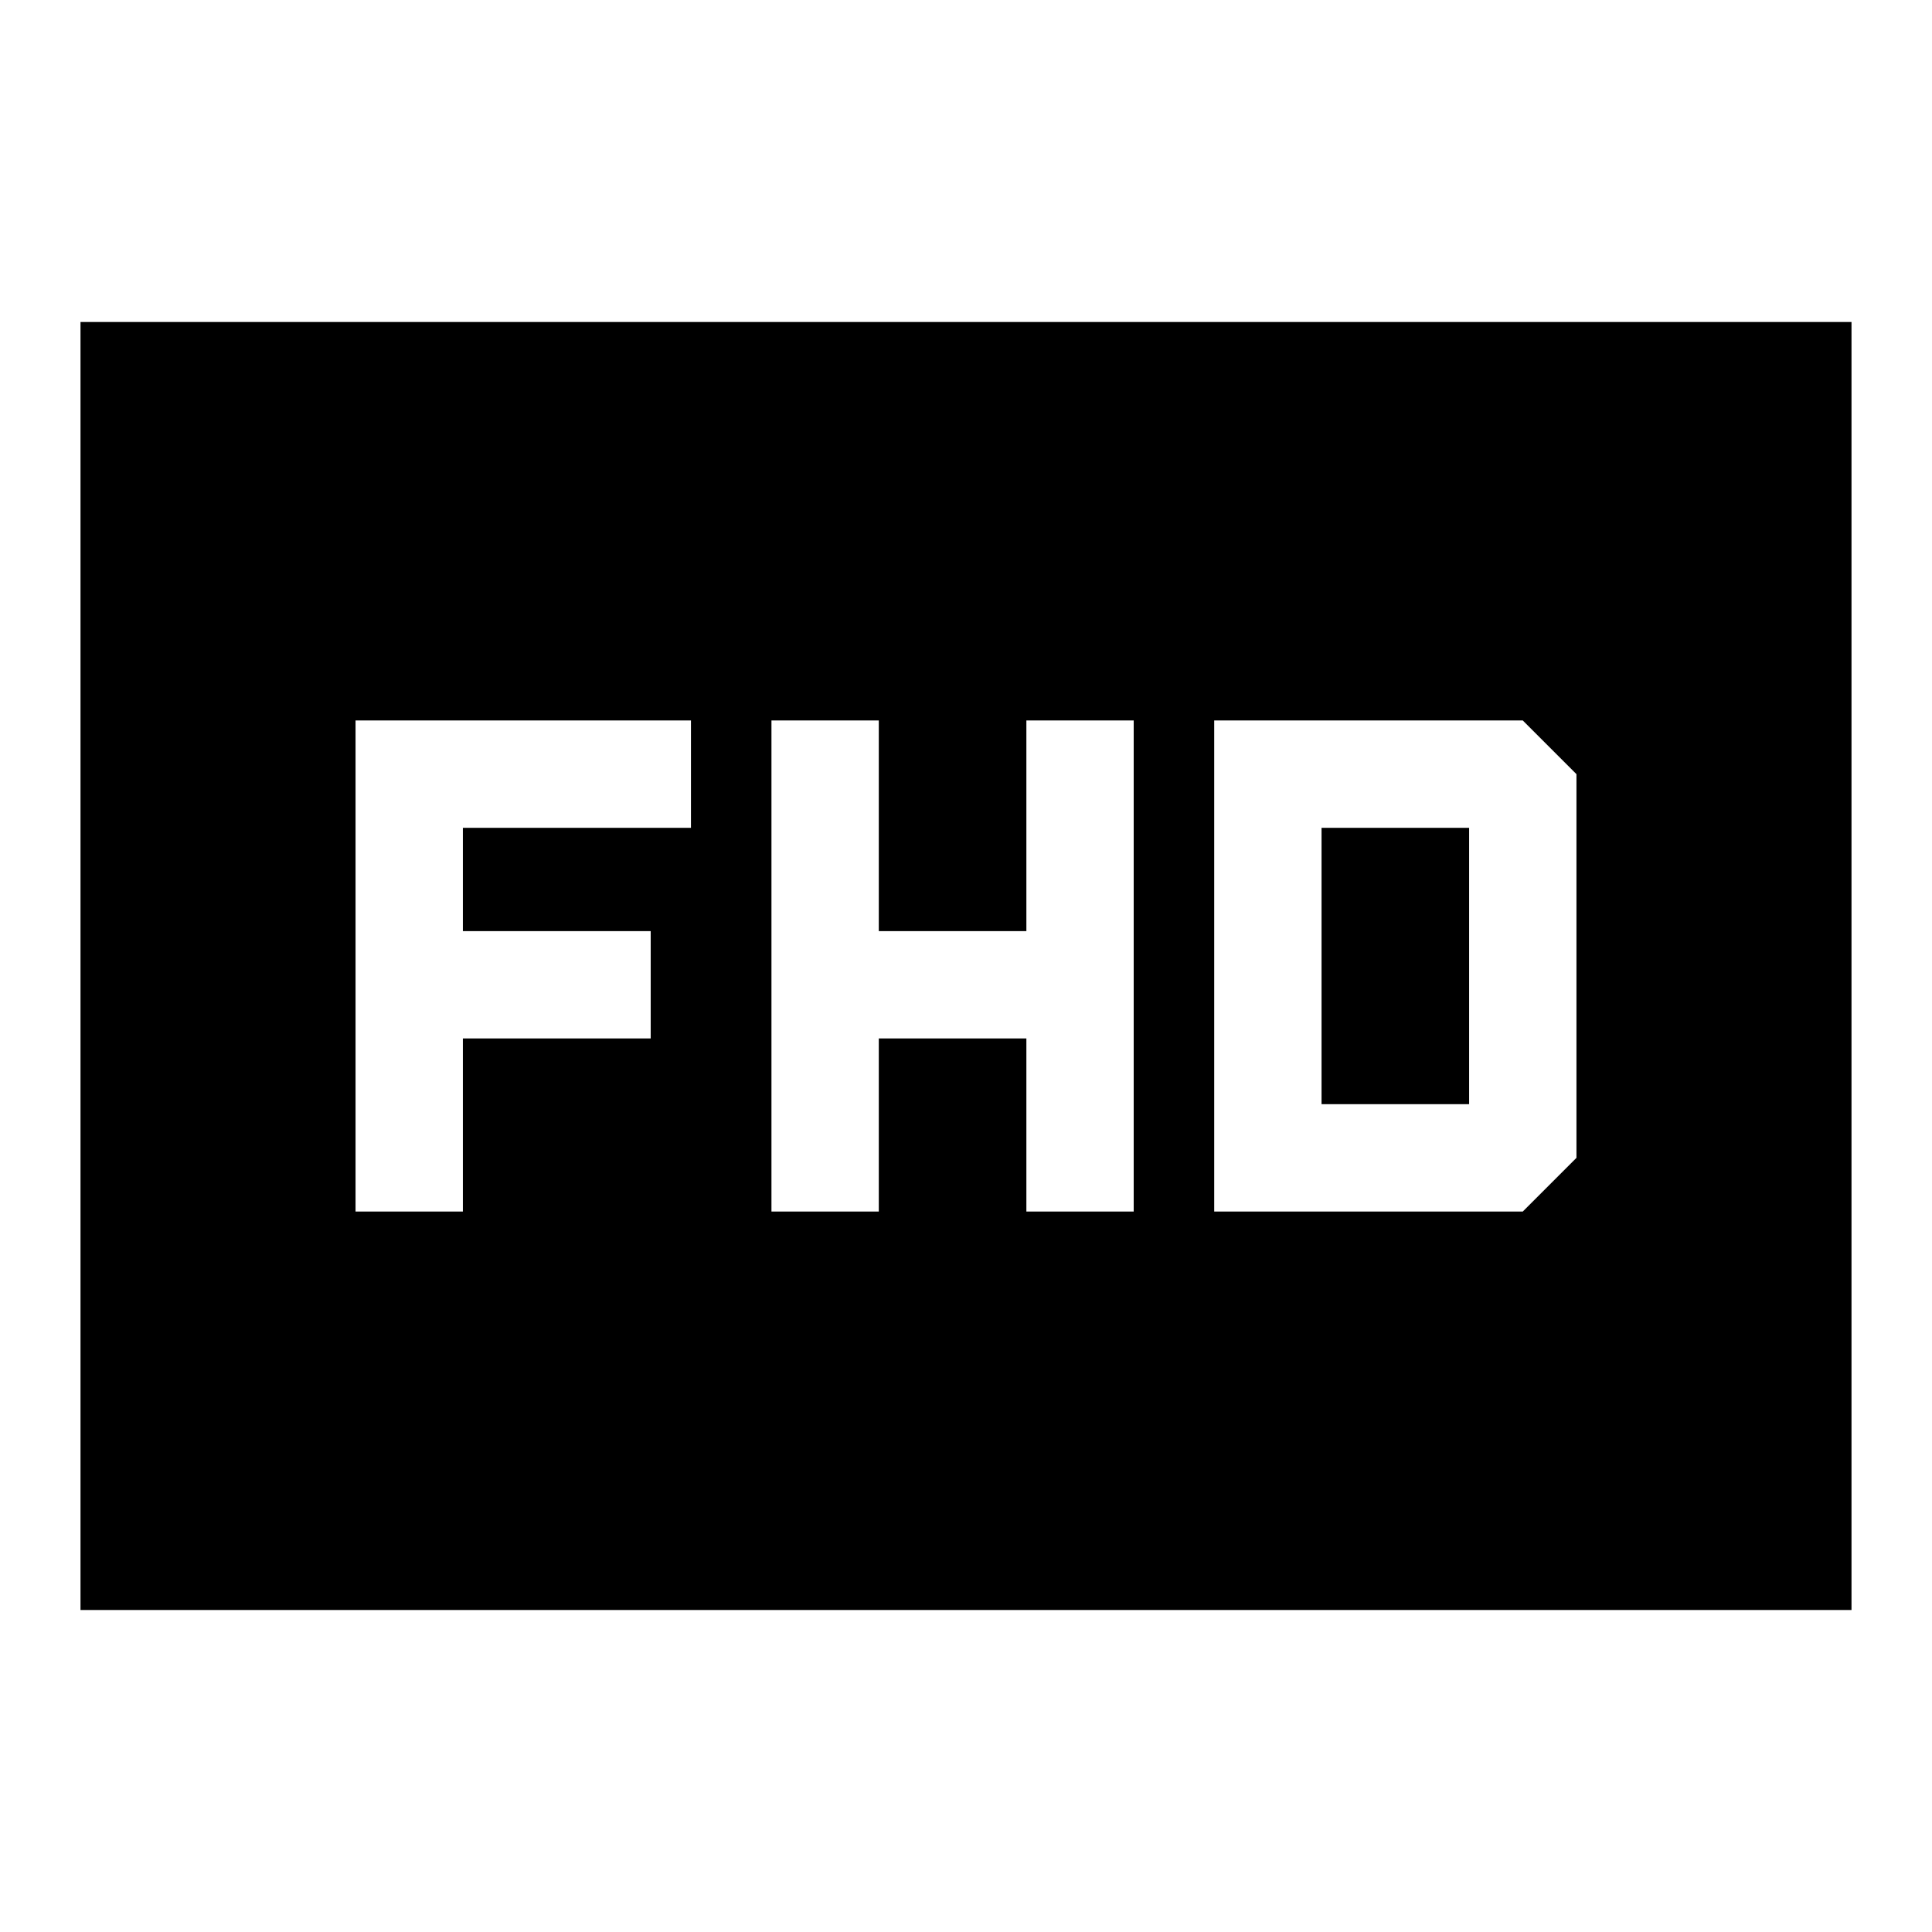 <svg xmlns="http://www.w3.org/2000/svg" height="40" viewBox="0 -960 960 960" width="40"><path d="M383.333-358h53.334v-86H510v86h53.333v-244H510v104.667h-73.333V-602h-53.334v244Zm220 0h153.334l26.666-26.667v-190.666L756.667-602H603.333v244Zm53.334-53.333v-137.334H730v137.334h-73.333Zm-480 53.333H230v-86h93.333v-53.333H230v-51.334h113.333V-602H176.667v244ZM40-160v-640h880v640H40Z"/></svg>
